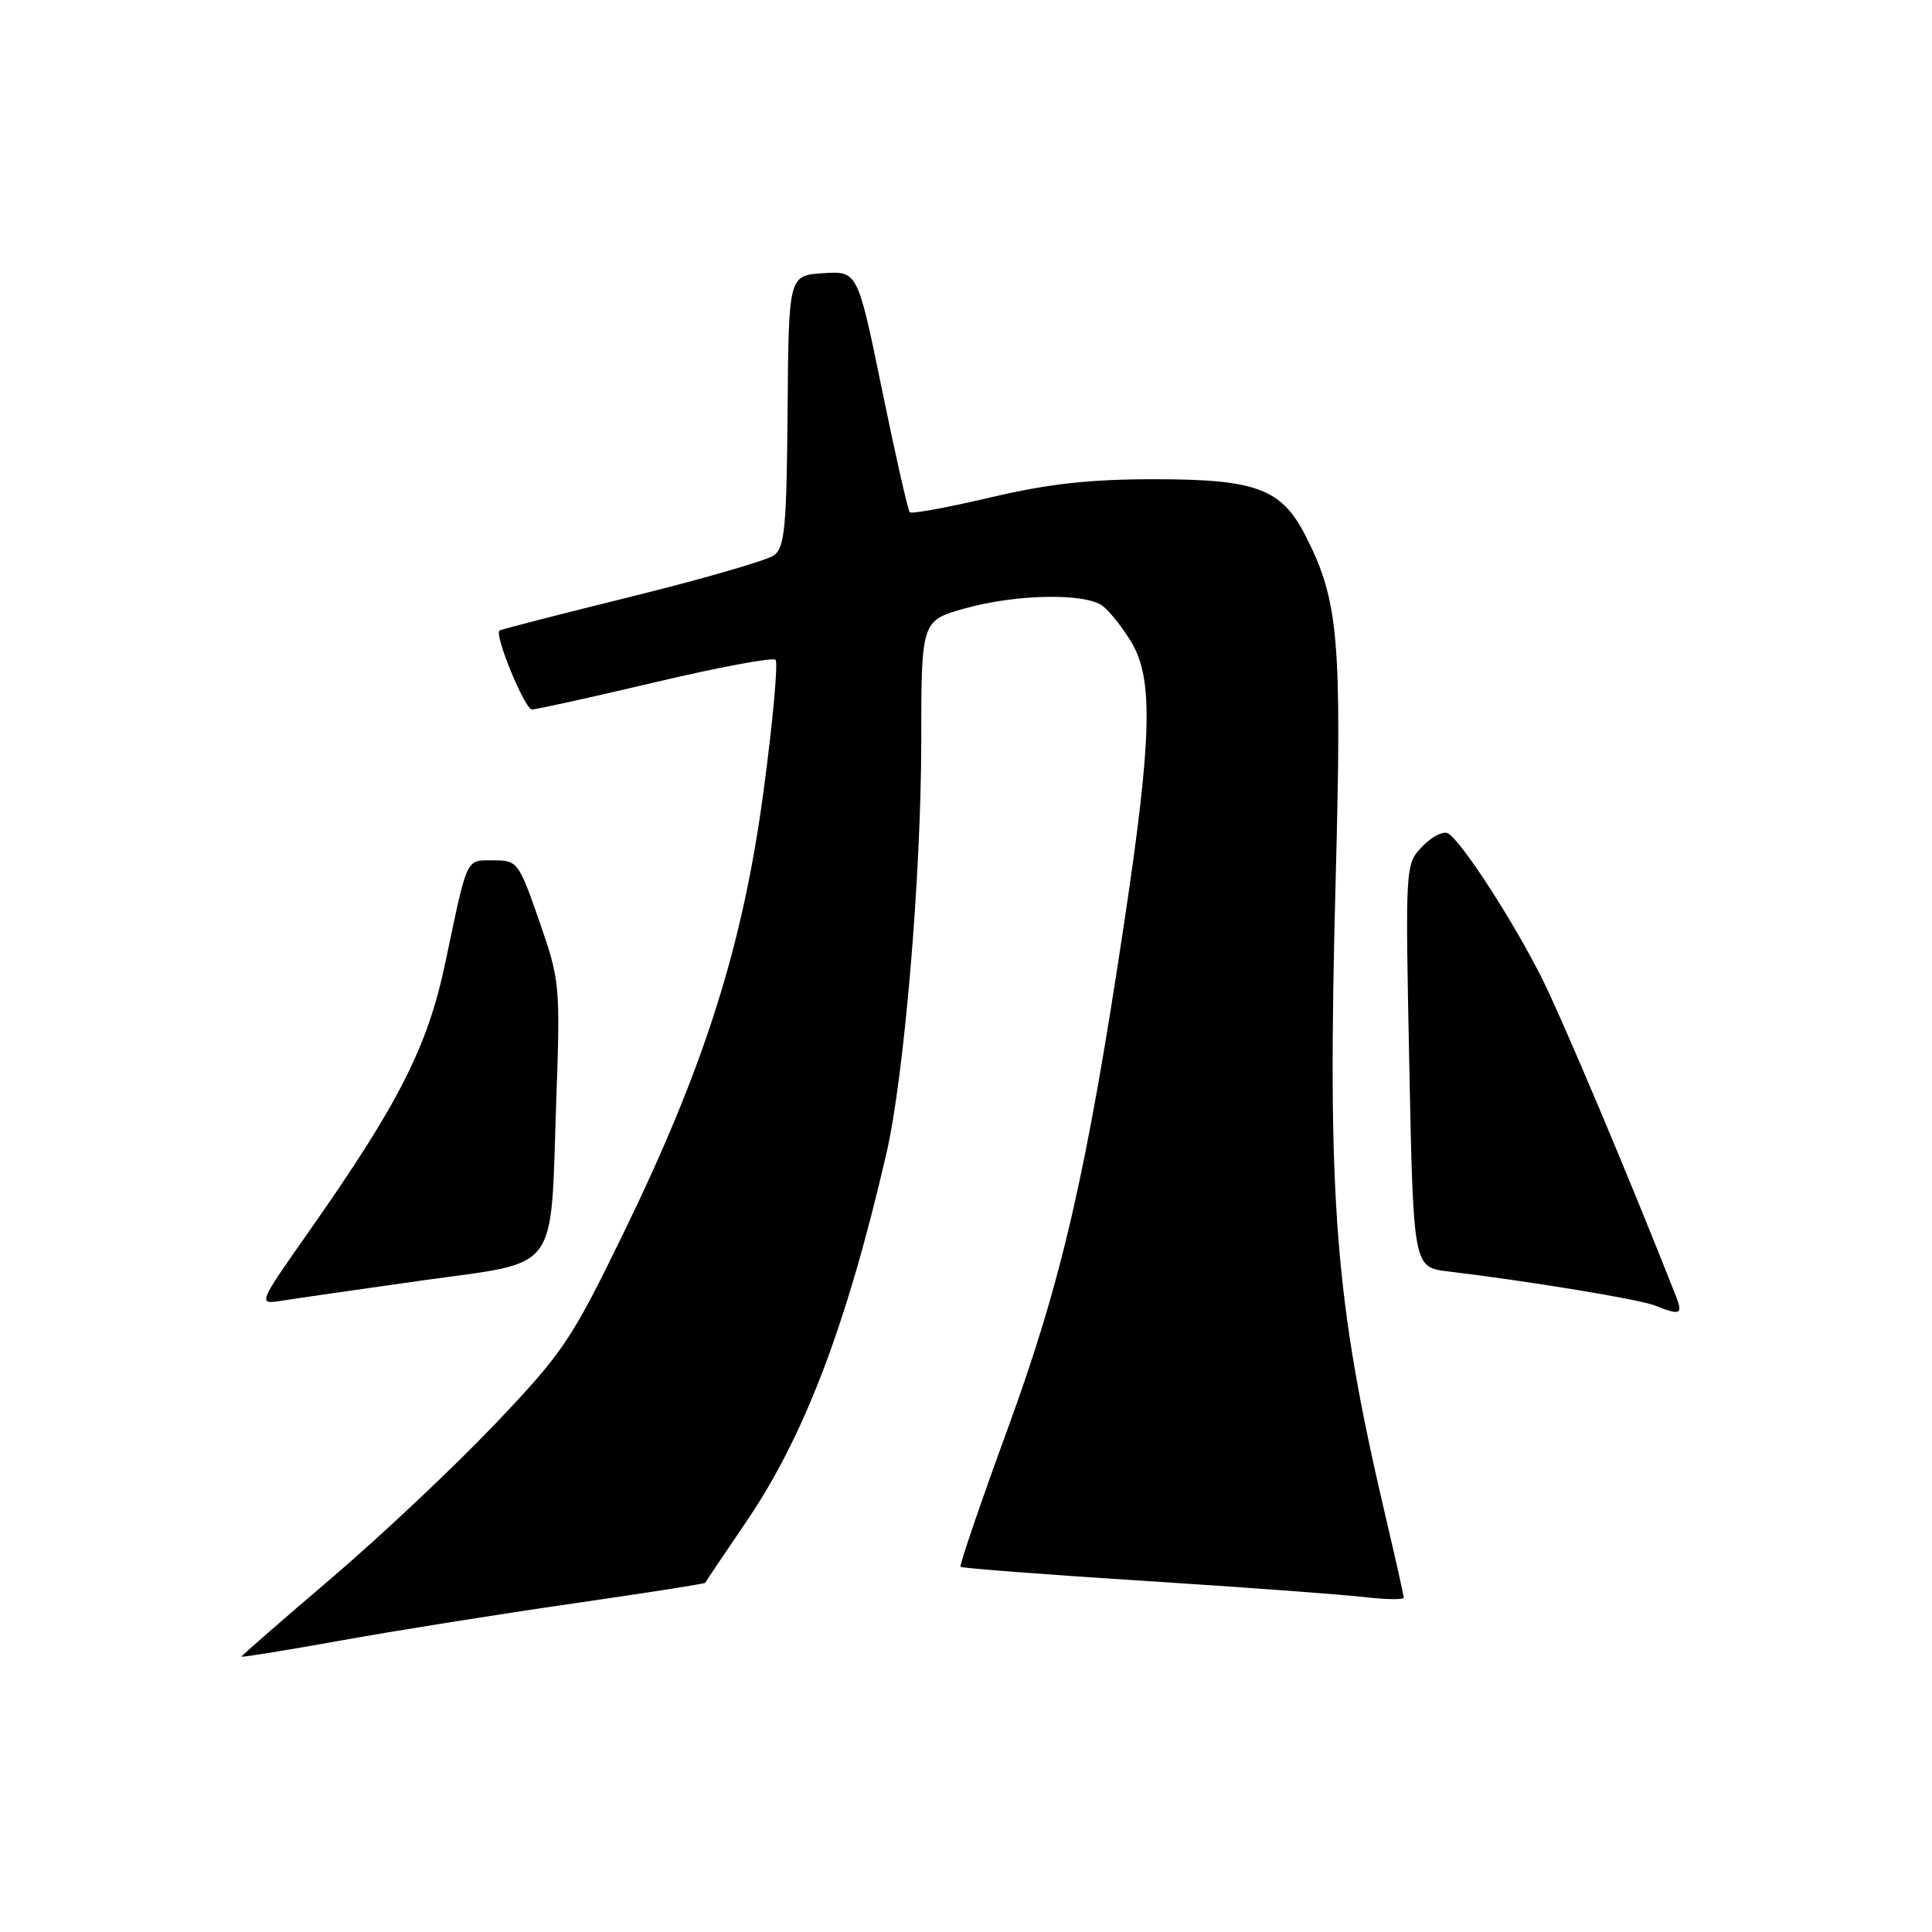<?xml version="1.0" encoding="UTF-8" standalone="no"?>
<!DOCTYPE svg PUBLIC "-//W3C//DTD SVG 1.1//EN" "http://www.w3.org/Graphics/SVG/1.1/DTD/svg11.dtd" >
<svg xmlns="http://www.w3.org/2000/svg" xmlns:xlink="http://www.w3.org/1999/xlink" version="1.1" viewBox="0 0 256 256">
 <g >
 <path fill="currentColor"
d=" M 75.94 212.47 C 85.53 211.09 93.41 209.85 93.45 209.73 C 93.49 209.60 95.89 206.03 98.79 201.78 C 106.53 190.45 112.15 175.73 117.44 152.91 C 119.80 142.72 122.05 116.20 122.07 98.37 C 122.08 82.24 122.08 82.24 127.85 80.62 C 134.66 78.71 143.83 78.55 146.12 80.30 C 147.02 80.98 148.70 83.10 149.87 85.02 C 152.83 89.88 152.65 97.66 149.01 121.95 C 143.98 155.45 140.71 169.67 133.50 189.39 C 129.90 199.24 127.10 207.43 127.28 207.61 C 127.46 207.79 138.38 208.63 151.55 209.47 C 164.72 210.31 177.86 211.28 180.75 211.62 C 183.64 211.95 186.00 211.99 186.00 211.70 C 186.00 211.41 184.91 206.52 183.57 200.84 C 176.86 172.22 175.85 159.33 176.98 116.64 C 177.83 84.73 177.38 79.58 172.99 70.99 C 169.82 64.76 166.46 63.50 153.00 63.50 C 144.35 63.50 138.96 64.10 131.24 65.91 C 125.60 67.24 120.79 68.12 120.55 67.88 C 120.31 67.64 118.66 60.35 116.88 51.68 C 113.64 35.91 113.64 35.91 109.07 36.20 C 104.50 36.50 104.50 36.50 104.36 54.43 C 104.23 69.85 103.98 72.54 102.56 73.58 C 101.65 74.24 93.17 76.70 83.71 79.04 C 74.24 81.38 66.35 83.41 66.18 83.55 C 65.47 84.12 69.54 94.00 70.48 94.01 C 71.04 94.02 78.39 92.39 86.81 90.40 C 95.23 88.41 102.41 87.07 102.76 87.43 C 103.12 87.79 102.41 95.60 101.18 104.79 C 98.43 125.35 93.34 141.39 82.55 163.53 C 75.70 177.60 74.61 179.21 65.57 188.72 C 60.26 194.30 50.54 203.46 43.96 209.08 C 37.38 214.69 32.00 219.38 32.00 219.51 C 32.00 219.64 37.96 218.67 45.25 217.36 C 52.54 216.05 66.35 213.85 75.94 212.47 Z  M 222.07 171.75 C 215.98 156.25 207.04 135.06 204.25 129.50 C 200.48 122.00 193.72 111.56 191.90 110.44 C 191.29 110.06 189.76 110.82 188.50 112.13 C 186.20 114.50 186.20 114.50 186.74 141.21 C 187.28 167.92 187.28 167.92 191.89 168.47 C 202.68 169.77 217.31 172.18 219.32 173.00 C 222.66 174.34 223.02 174.18 222.07 171.75 Z  M 55.93 169.67 C 74.38 167.08 72.90 169.06 73.71 145.80 C 74.25 130.49 74.19 129.91 71.46 122.05 C 68.72 114.20 68.57 114.00 65.39 114.00 C 61.68 114.00 62.00 113.32 59.02 127.50 C 56.68 138.67 52.88 146.17 40.94 163.17 C 34.15 172.85 34.15 172.85 37.33 172.35 C 39.07 172.07 47.45 170.87 55.93 169.67 Z "/>
</g>
</svg>
